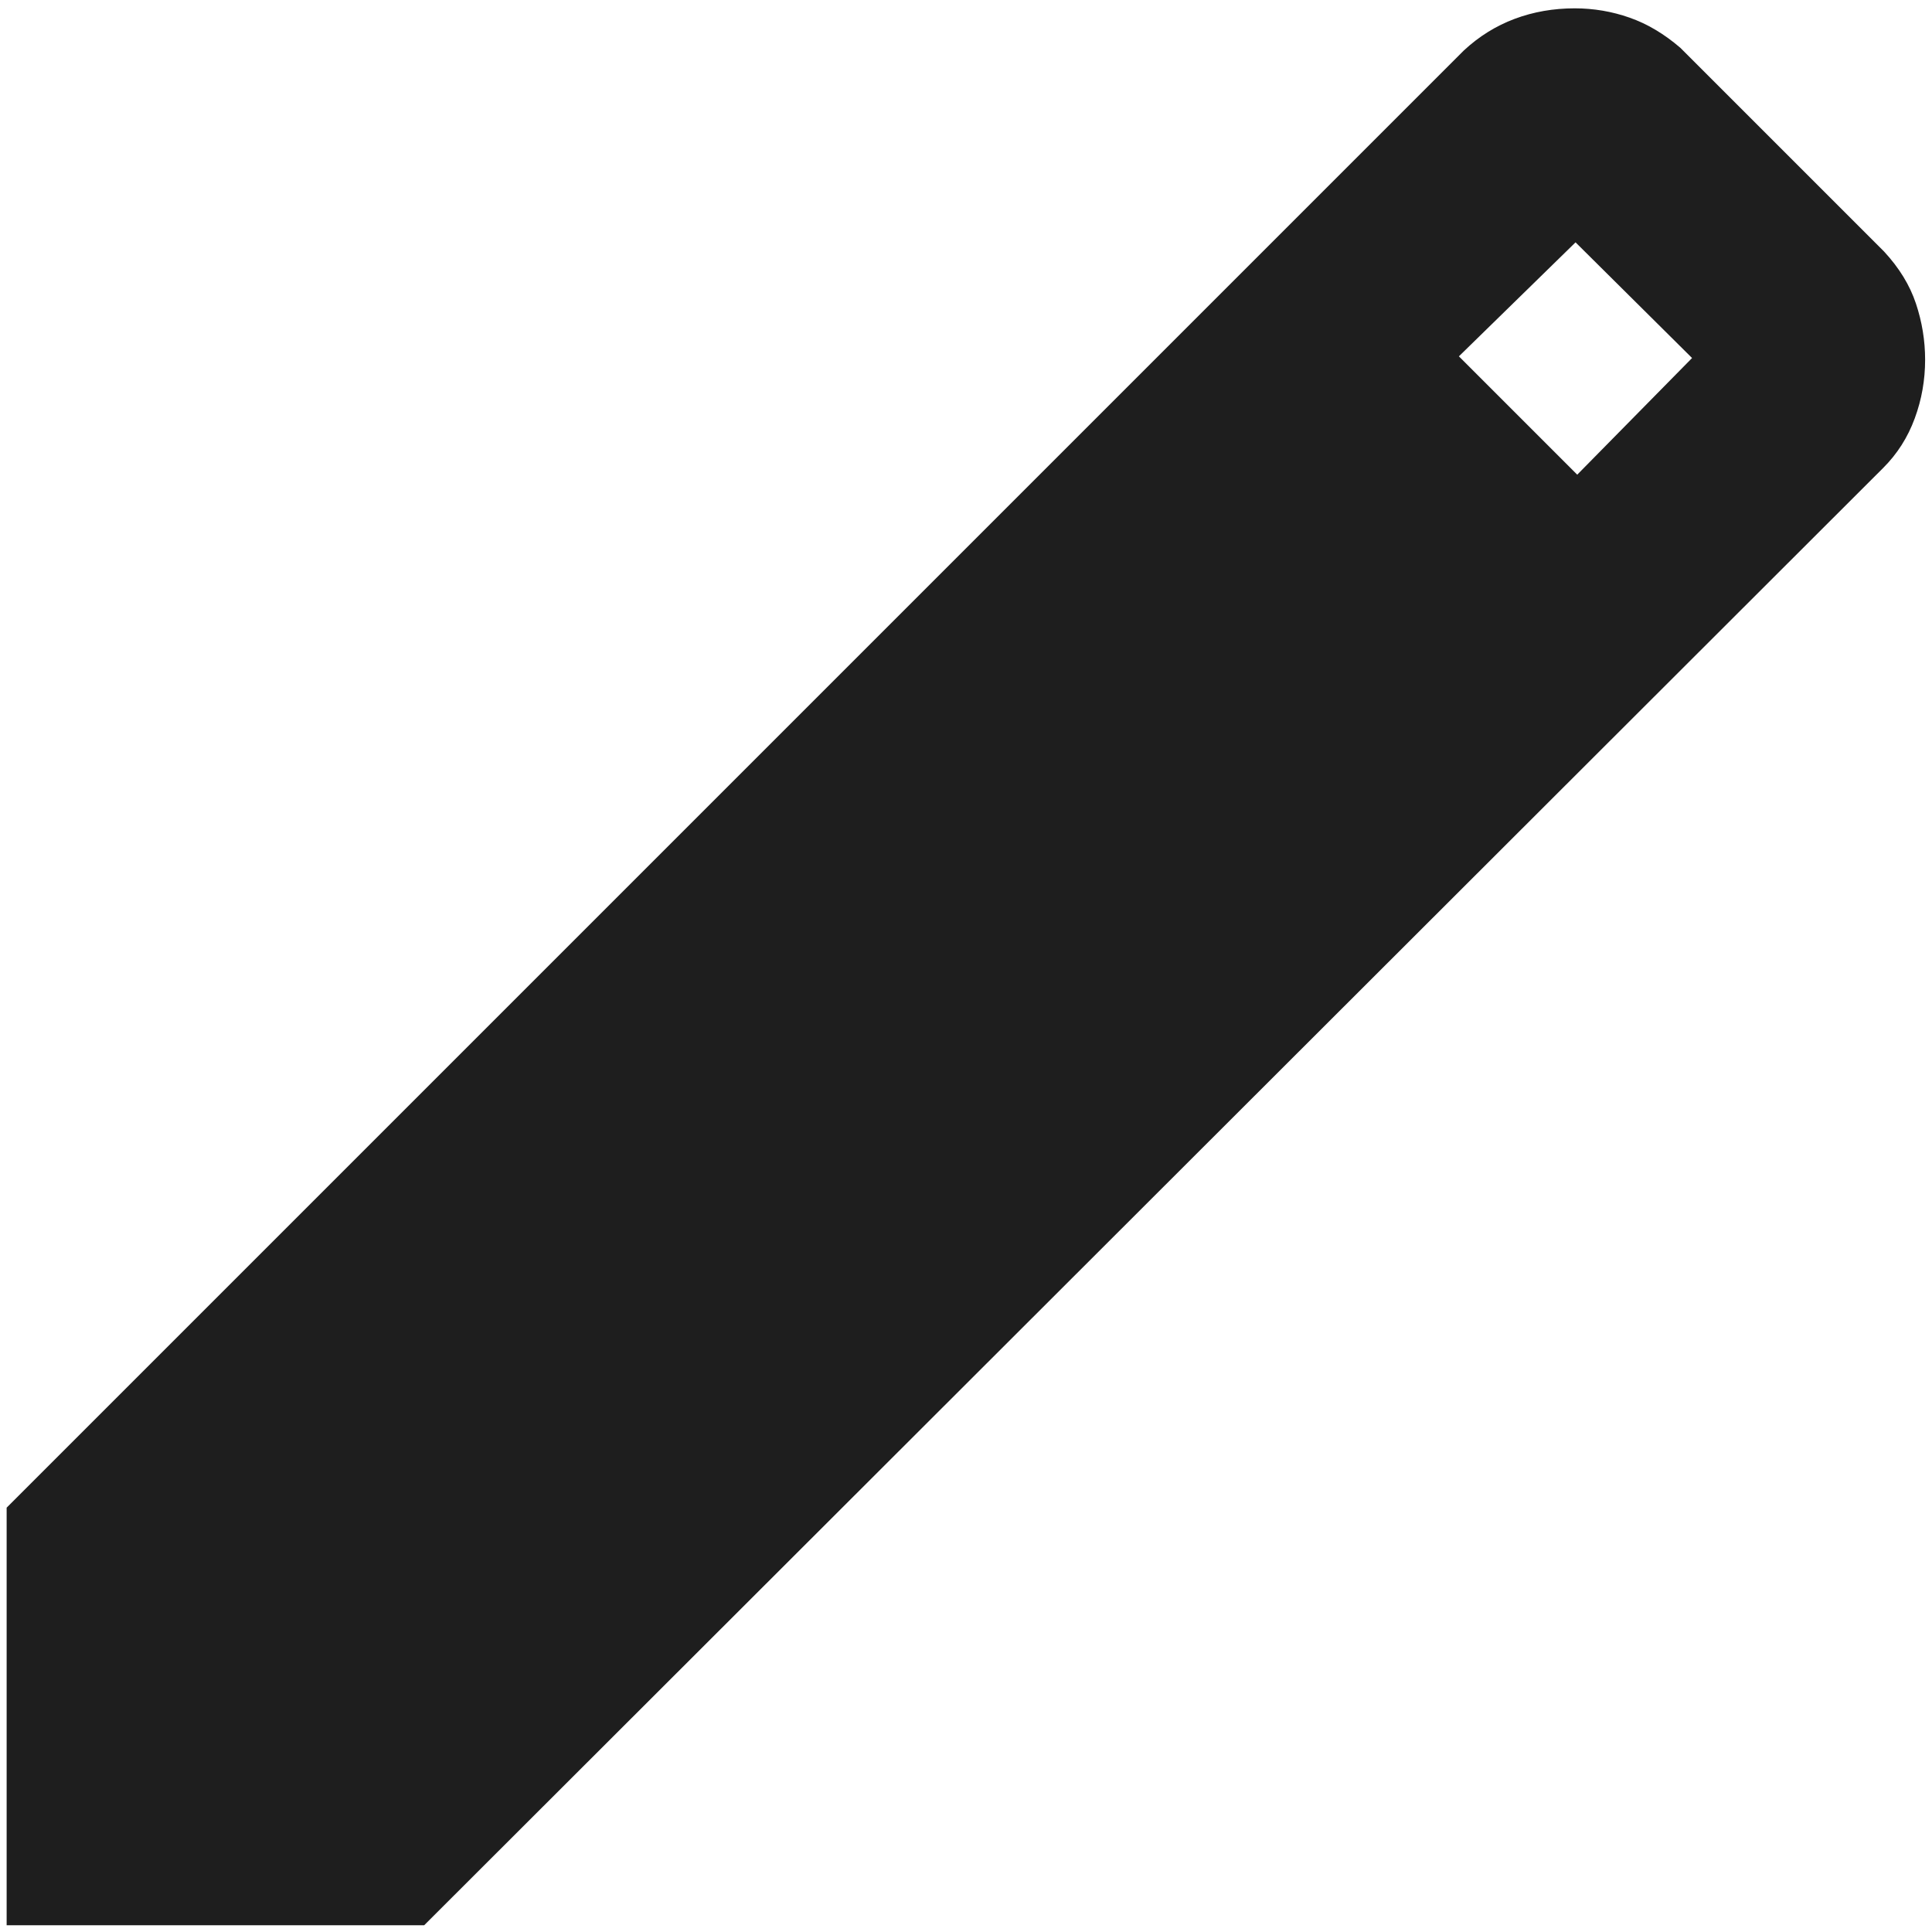 <svg width="16" height="16" viewBox="0 0 16 16" fill="none" xmlns="http://www.w3.org/2000/svg">
<path d="M0.055 15.944V12.486L12.124 0.417C12.249 0.301 12.389 0.214 12.544 0.156C12.699 0.098 12.865 0.069 13.041 0.069C13.198 0.069 13.35 0.095 13.495 0.146C13.641 0.197 13.781 0.28 13.916 0.396L15.603 2.083C15.728 2.218 15.816 2.361 15.867 2.514C15.918 2.667 15.943 2.822 15.943 2.979C15.943 3.146 15.915 3.308 15.857 3.465C15.799 3.623 15.712 3.759 15.596 3.875L3.513 15.944H0.055ZM13.062 3.931L14.013 2.965L13.048 2.007L12.082 2.951L13.062 3.931Z" fill="#1E1E1E"/>
</svg>
